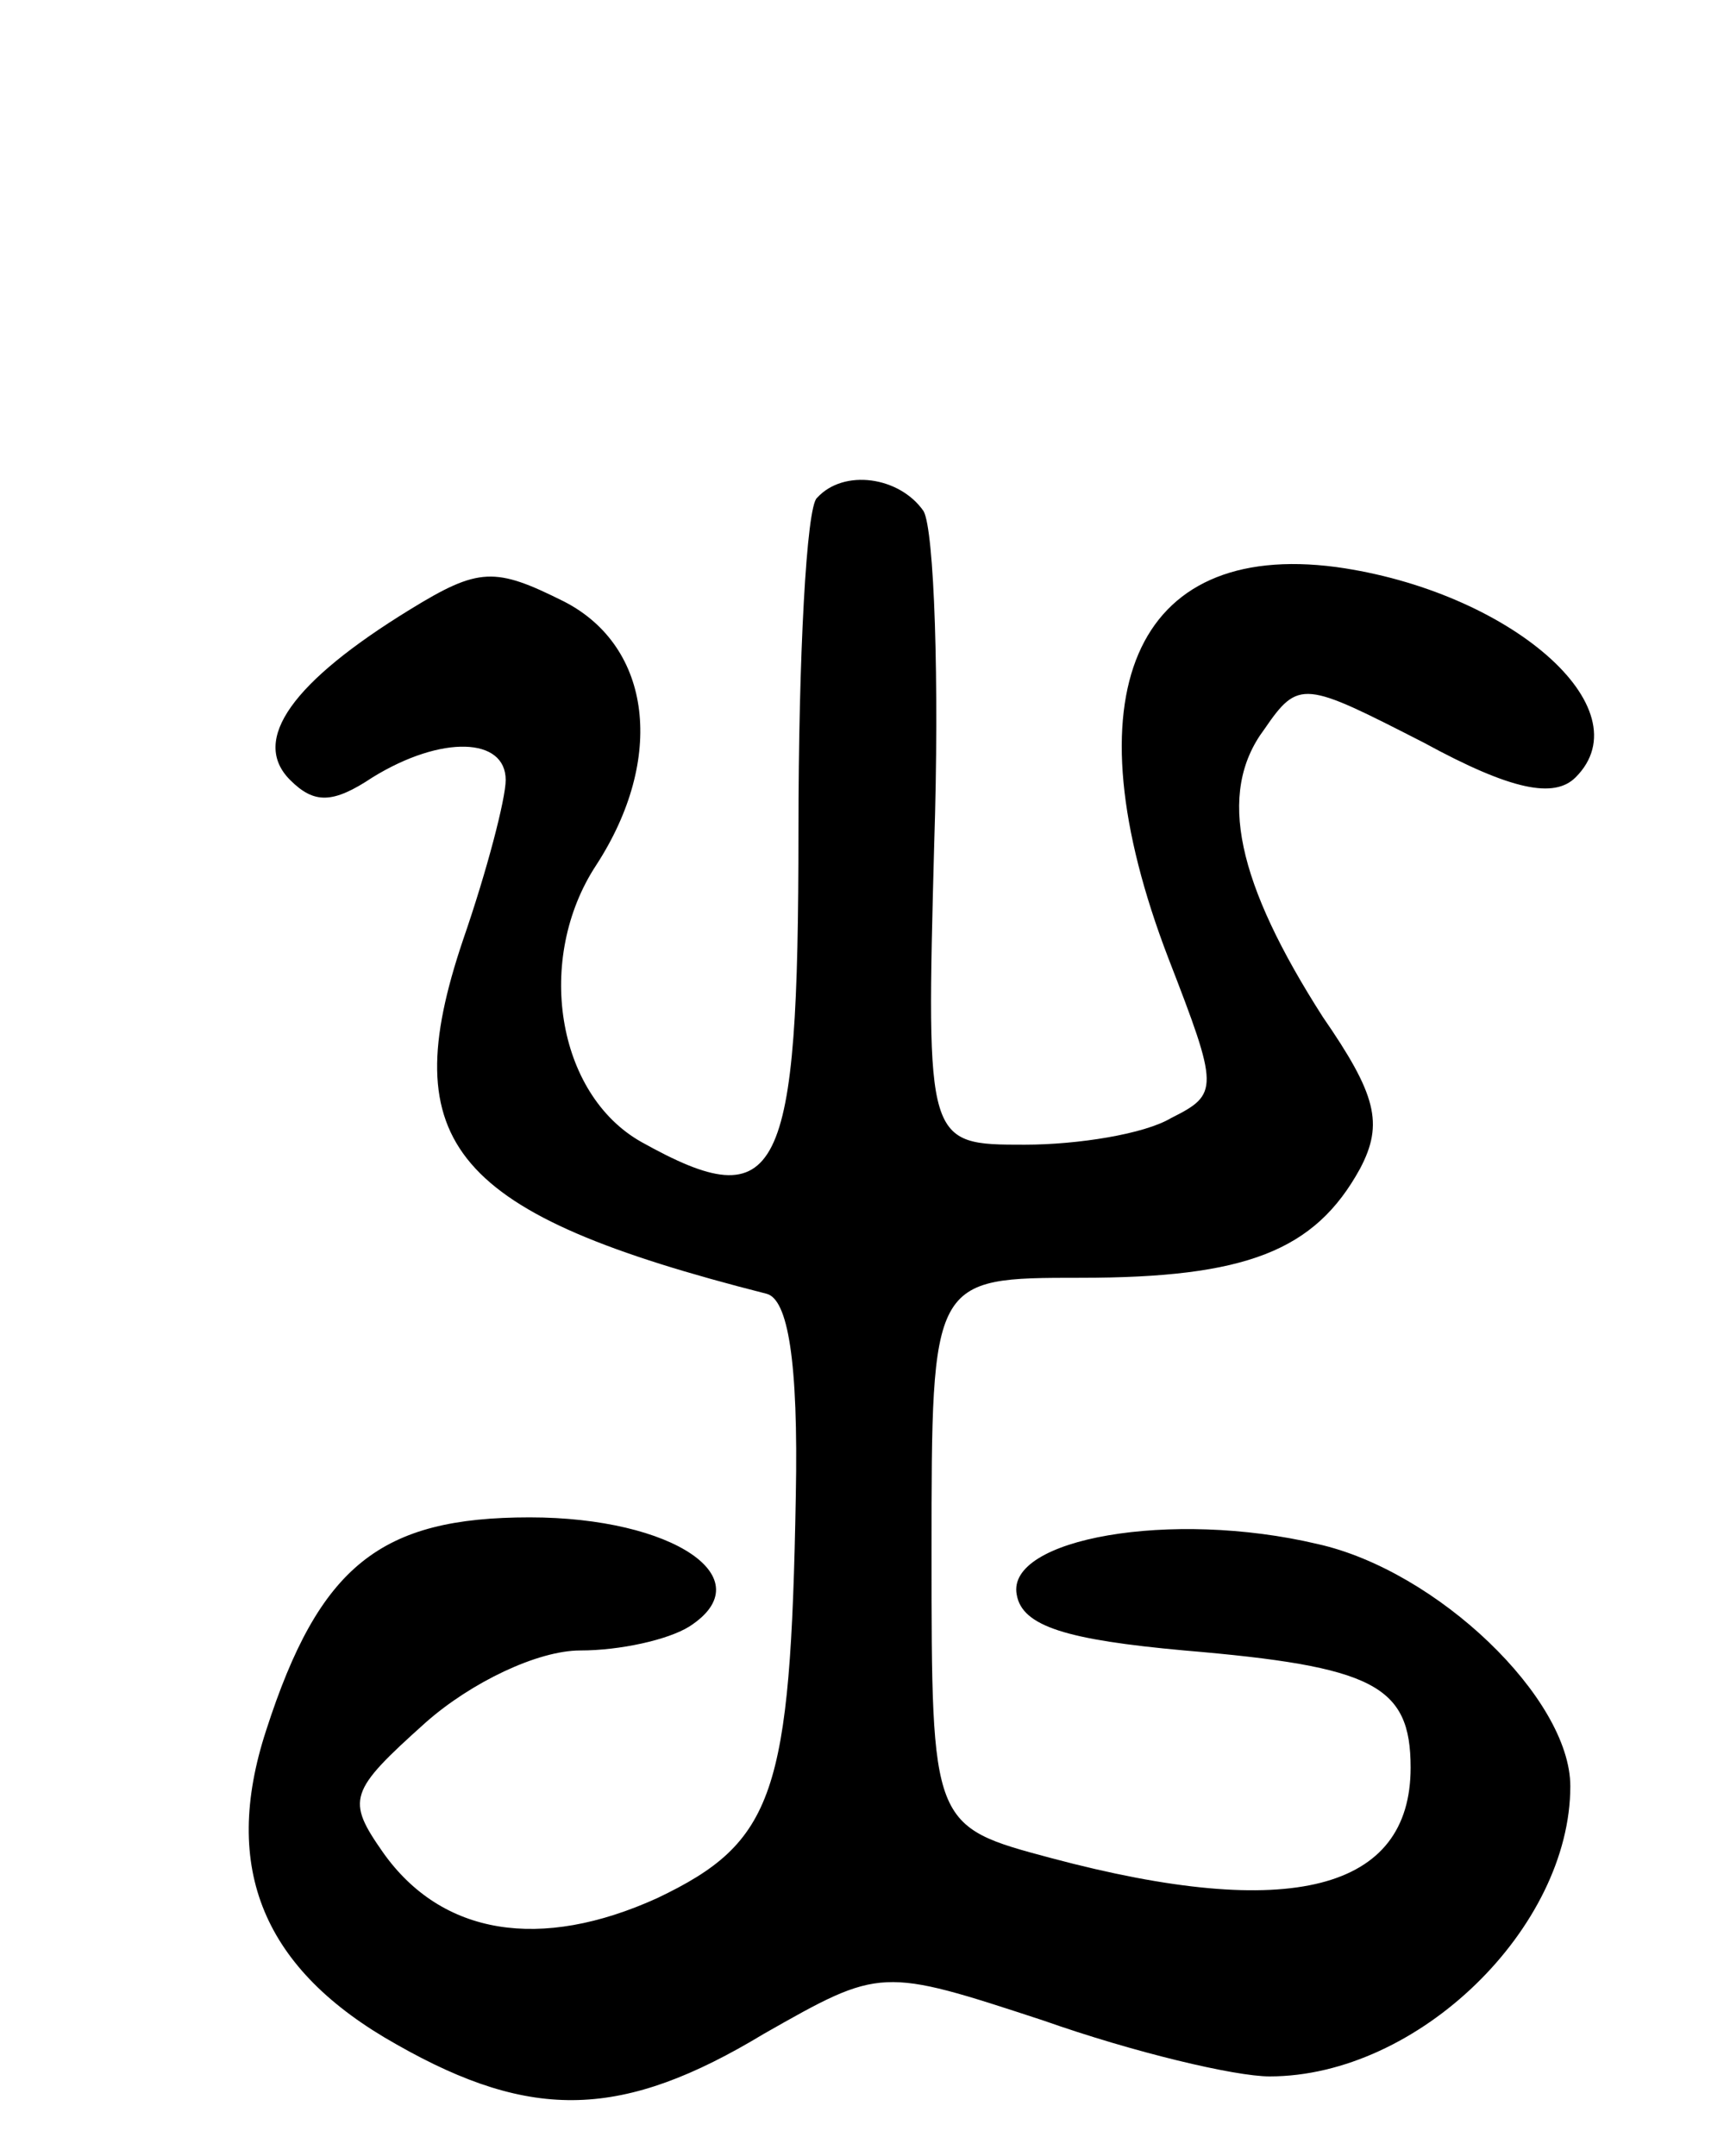 <svg version="1.0" xmlns="http://www.w3.org/2000/svg"
 width="65pt" height="81pt" viewBox="0 0 65 81"
 preserveAspectRatio="xMidYMid meet">
<g transform="translate(0,81) scale(0.1,-0.1)"
fill="#000000" stroke="none">
<path d="M307 623 c-4 -3 -7 -60 -7 -125 0 -131 -7 -146 -59 -117 -32 18 -40
69 -17 104 26 40 21 82 -12 99 -26 13 -32 13 -58 -3 -44 -27 -60 -49 -45 -64
9 -9 16 -9 31 1 26 16 50 15 50 -1 0 -7 -7 -34 -16 -60 -26 -77 -4 -103 114
-133 8 -2 12 -25 11 -76 -2 -112 -8 -130 -52 -151 -44 -20 -81 -14 -103 17
-14 20 -13 23 16 49 17 15 42 27 58 27 15 0 33 4 41 9 28 18 -6 41 -60 41 -56
0 -79 -18 -99 -80 -17 -52 -1 -90 49 -118 51 -29 85 -28 138 4 44 25 44 25
105 5 34 -12 72 -21 85 -21 56 0 113 56 113 109 0 33 -50 81 -95 91 -55 13
-117 2 -113 -19 2 -12 19 -17 63 -21 71 -6 85 -13 85 -44 0 -46 -45 -58 -135
-34 -45 12 -45 12 -45 115 0 103 0 103 56 103 62 0 88 10 105 41 9 17 6 28
-14 57 -32 50 -40 84 -22 108 13 19 15 18 60 -5 33 -18 49 -21 57 -13 26 26
-25 70 -90 79 -76 10 -101 -48 -63 -147 19 -49 19 -51 1 -60 -10 -6 -35 -10
-55 -10 -37 0 -37 0 -34 113 2 61 0 118 -4 125 -9 13 -30 16 -40 5z"/>
</g>
</svg>
